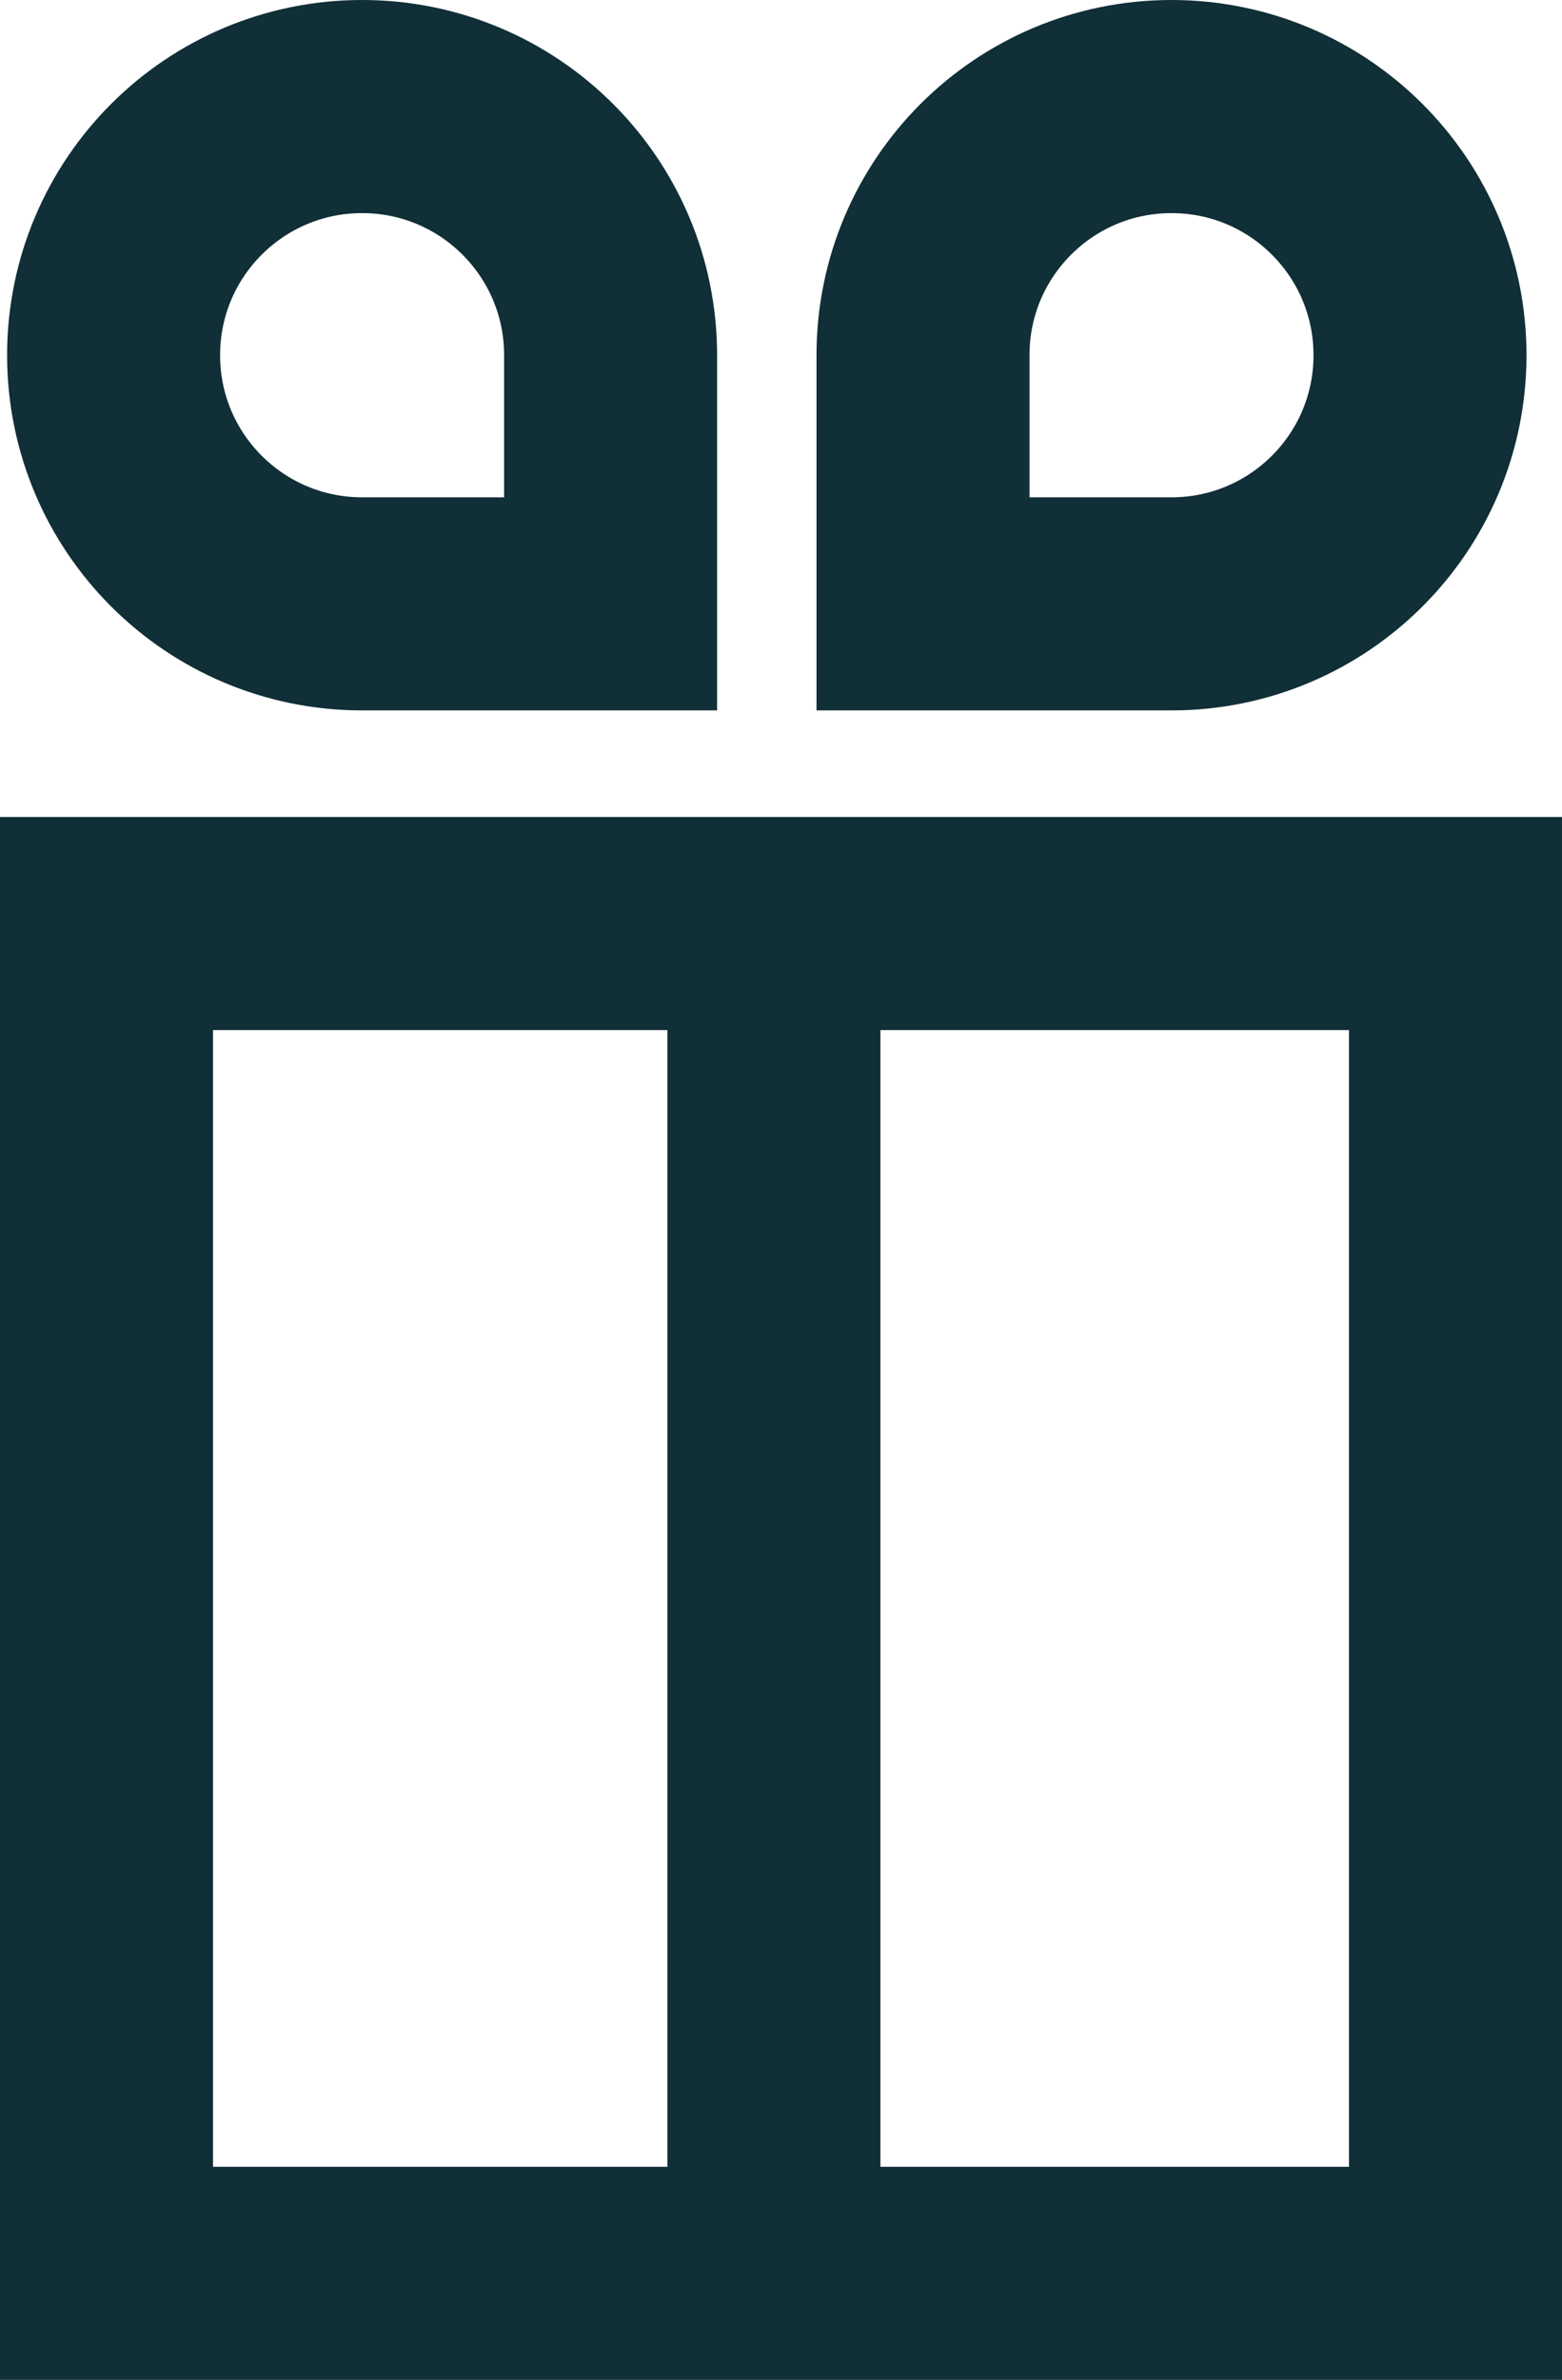 <?xml version="1.0" encoding="UTF-8"?>
<svg width="11" height="16.75" version="1.1" viewBox="0 0 11 16.75" xmlns="http://www.w3.org/2000/svg" xmlns:cc="http://creativecommons.org/ns#" xmlns:dc="http://purl.org/dc/elements/1.1/" xmlns:rdf="http://www.w3.org/1999/02/22-rdf-syntax-ns#">
<!-- Generator: Sketch 50.2 (55047) - http://www.bohemiancoding.com/sketch -->
 <title>Primary_Textlink_Kurs_verschenken</title>
 <desc>Created with Sketch.</desc>
 <g id="Primary_Textlink_Kurs_verschenken" transform="translate(-11,-8.25)" fill="none" fill-rule="evenodd">
  <g id="Group">
   <g transform="translate(11,9)">
    <rect x=".75" y="5.75" width="9.5" height="9.5" stroke="#102f37" stroke-width="1.5"/>
    <polygon points="4.7 15.456 4.7 6 6.2 6 6.2 15.456" fill="#102f37" fill-rule="nonzero"/>
    <path id="Combined-Shape" d="m4.3 1.75v1.75h-1.75c-0.967 0-1.75-0.783-1.75-1.75 0-0.967 0.783-1.75 1.75-1.75s1.75 0.783 1.75 1.75z" stroke="#102f37" stroke-width="1.5"/>
    <path transform="matrix(-1,0,0,1,16.5,0)" d="m10 1.75v1.75h-1.75c-0.967 0-1.75-0.783-1.75-1.75 0-0.967 0.783-1.75 1.75-1.75s1.75 0.783 1.75 1.75z" stroke="#102f37" stroke-width="1.5"/>
   </g>
  </g>
 </g>
</svg>

